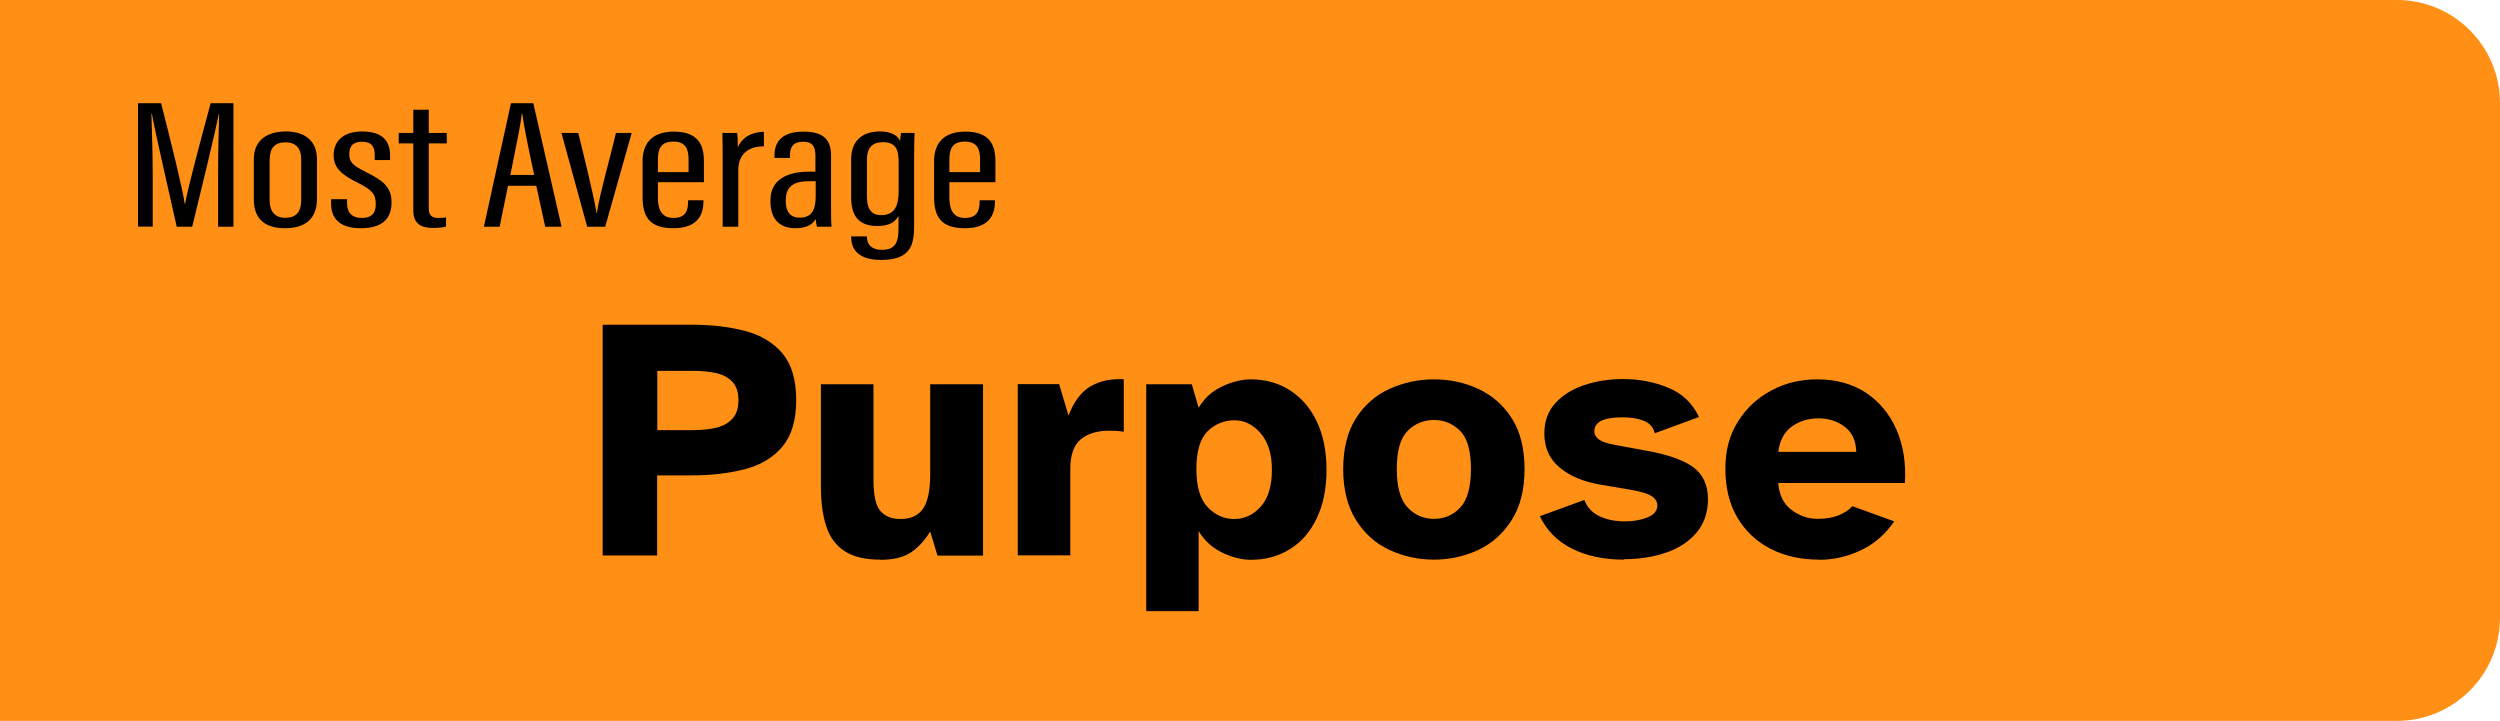 <?xml version="1.0" encoding="UTF-8"?><svg id="Layer_1" xmlns="http://www.w3.org/2000/svg" viewBox="0 0 167.92 48.42"><defs><style>.cls-1{fill:#ff8f15;}</style></defs><path class="cls-1" d="M0,0H161C164.82,0,167.92,3.1,167.92,6.93V41.49c0,3.82-3.1,6.93-6.93,6.93H0V0H0Z"/><g><path d="M14.65,11.68c0-1.55,.04-3.16,.07-4.03h-.02c-.28,1.38-1.18,5.1-1.79,7.58h-1.04c-.47-2.13-1.4-6.12-1.67-7.59h-.03c.03,.96,.09,2.84,.09,4.26v3.32h-.99V6.93h1.55c.65,2.53,1.44,5.73,1.59,6.77h.02c.17-1,1.07-4.38,1.72-6.77h1.53V15.23h-1.03v-3.55Z"/><path d="M21.29,10.68v2.69c0,1.37-.85,1.96-2.14,1.96s-2.1-.57-2.1-1.92v-2.74c0-1.18,.81-1.84,2.15-1.84s2.09,.69,2.09,1.85Zm-3.18-.01v2.77c0,.73,.33,1.19,1.06,1.19,.67,0,1.06-.34,1.06-1.19v-2.76c0-.65-.3-1.12-1.05-1.12s-1.06,.41-1.06,1.13Z"/><path d="M23.31,13.38v.27c0,.66,.37,.99,.98,.99,.68,0,.95-.32,.95-.94,0-.66-.26-.95-1.2-1.42-1.11-.55-1.63-1-1.63-1.86s.56-1.59,1.91-1.59c1.46,0,1.88,.72,1.88,1.62v.3h-1.03v-.34c0-.56-.21-.89-.87-.89-.59,0-.84,.31-.84,.83s.21,.75,1.07,1.18c1.18,.58,1.77,1.02,1.77,2.06,0,1.13-.66,1.74-2.06,1.74-1.58,0-2-.8-2-1.66v-.29h1.07Z"/><path d="M26.78,8.93h.98v-1.56h1.04v1.56h1.21v.7h-1.21v4.35c0,.33,.08,.66,.62,.66,.16,0,.42-.01,.54-.04v.62c-.24,.07-.6,.09-.88,.09-.76,0-1.32-.25-1.32-1.18v-4.5h-.98v-.7Z"/><path d="M34.12,12.48l-.56,2.75h-1.06l1.82-8.3h1.5l1.9,8.3h-1.1l-.6-2.75h-1.9Zm1.76-.73c-.42-1.93-.7-3.35-.8-4.1h-.04c-.04,.63-.45,2.52-.76,4.1h1.61Z"/><path d="M38.84,8.93c.25,1.02,1.06,4.25,1.23,5.39h.02c.12-1.02,1.04-4.29,1.28-5.39h1.06l-1.78,6.3h-1.21l-1.73-6.3h1.12Z"/><path d="M44.19,12.22v1.06c0,.66,.17,1.36,1.04,1.36,.83,0,.99-.5,.99-1.13v-.06h1.03v.05c0,.75-.24,1.83-2.02,1.83-1.66,0-2.07-.83-2.07-2.11v-2.41c0-.98,.46-1.97,2.1-1.97s2.02,.9,2.02,1.98v1.42h-3.09Zm2.06-.66v-.82c0-.59-.11-1.23-1.01-1.23s-1.05,.54-1.05,1.24v.81h2.06Z"/><path d="M48.54,11.08c0-1.01,0-1.61-.02-2.15h1c.02,.18,.04,.53,.04,.98,.3-.76,1.02-1.04,1.75-1.06v.98c-1.05,0-1.72,.52-1.72,1.62v3.78h-1.05v-4.15Z"/><path d="M55.82,14.19c0,.44,.01,.87,.03,1.04h-.98c-.04-.16-.08-.41-.08-.52-.27,.48-.8,.62-1.37,.62-1.2,0-1.67-.79-1.67-1.77v-.11c0-1.39,1.12-1.92,2.61-1.92h.41v-1.04c0-.59-.14-.97-.83-.97s-.88,.39-.88,.91v.18h-1.04v-.17c0-.87,.46-1.6,1.95-1.6s1.85,.69,1.85,1.6v3.76Zm-1.03-2.02h-.44c-.99,0-1.57,.32-1.57,1.26v.11c0,.59,.24,1.08,.92,1.08,.82,0,1.09-.5,1.09-1.47v-.97Z"/><path d="M61.4,15.15c0,1.25-.19,2.31-2.22,2.31-1.69,0-2.01-.87-2.01-1.55v-.03h1.06v.04c0,.35,.17,.86,1.01,.86,.91,0,1.11-.51,1.11-1.44v-.84c-.23,.45-.67,.68-1.43,.68-1.22,0-1.75-.66-1.75-1.92v-2.57c0-1.17,.69-1.86,1.92-1.86,.86,0,1.25,.33,1.37,.65,0-.17,.04-.41,.06-.55h.91c-.02,.34-.03,.92-.03,1.68v4.54Zm-3.17-4.42v2.46c0,.85,.3,1.26,.96,1.26,1.01,0,1.17-.79,1.17-1.66v-1.86c0-.77-.11-1.38-1.06-1.38-.76,0-1.07,.43-1.07,1.17Z"/><path d="M63.77,12.22v1.06c0,.66,.17,1.36,1.04,1.36,.83,0,.99-.5,.99-1.13v-.06h1.03v.05c0,.75-.24,1.83-2.02,1.83-1.66,0-2.07-.83-2.07-2.11v-2.41c0-.98,.46-1.97,2.1-1.97s2.02,.9,2.02,1.98v1.42h-3.09Zm2.06-.66v-.82c0-.59-.11-1.23-1.01-1.23s-1.05,.54-1.05,1.24v.81h2.06Z"/></g><g><path d="M40.48,37.31v-15.5h5.96c1.35,0,2.55,.14,3.61,.42,1.06,.28,1.89,.78,2.51,1.51,.61,.73,.92,1.77,.92,3.13s-.31,2.39-.92,3.12-1.45,1.24-2.51,1.52c-1.06,.28-2.26,.42-3.61,.42h-2.3v5.38h-3.67Zm3.67-8.42h2.41c.57,0,1.09-.05,1.54-.16,.46-.11,.82-.31,1.09-.6s.41-.71,.41-1.25-.14-.96-.41-1.24-.63-.48-1.09-.58c-.46-.1-.97-.15-1.54-.15h-2.41v3.99Z"/><path d="M59.13,37.59c-1.02,0-1.82-.19-2.4-.57s-.99-.93-1.23-1.66c-.24-.73-.36-1.61-.36-2.64v-6.91h3.53v6.43c0,1.05,.16,1.75,.48,2.1,.32,.35,.76,.52,1.33,.52,.7,0,1.2-.23,1.52-.7,.32-.46,.48-1.23,.48-2.3v-6.05h3.55v11.51h-3.06l-.49-1.62c-.34,.57-.76,1.03-1.26,1.38-.5,.35-1.19,.52-2.08,.52Z"/><path d="M68.36,37.31v-11.51h2.78l.63,2.11c.36-.93,.84-1.58,1.46-1.95,.62-.37,1.37-.53,2.25-.49v3.53c-.19-.03-.35-.05-.49-.06-.14,0-.29-.01-.46-.01-.85,0-1.5,.2-1.96,.6-.46,.4-.68,1.06-.68,1.97v5.8h-3.53Z"/><path d="M76.99,41.05v-15.24h3.06l.46,1.58c.37-.63,.89-1.11,1.57-1.43,.67-.32,1.32-.48,1.94-.48,.99,0,1.87,.25,2.63,.74,.77,.5,1.37,1.19,1.8,2.1,.43,.9,.65,1.98,.65,3.24s-.22,2.33-.65,3.24c-.43,.91-1.03,1.6-1.8,2.08-.77,.48-1.64,.72-2.63,.72-.62,0-1.26-.16-1.94-.49-.67-.33-1.19-.8-1.57-1.44v5.38h-3.53Zm5.92-6.19c.68,0,1.27-.28,1.77-.83,.5-.56,.75-1.38,.75-2.46s-.25-1.87-.75-2.46c-.5-.59-1.09-.88-1.77-.88s-1.3,.25-1.8,.74c-.5,.5-.75,1.34-.75,2.53s.25,2.03,.75,2.56c.5,.53,1.1,.8,1.8,.8Z"/><path d="M96.32,37.59c-1.07,0-2.06-.22-2.99-.65-.93-.43-1.68-1.1-2.25-2.01-.57-.91-.86-2.04-.86-3.42s.29-2.53,.86-3.42c.57-.89,1.32-1.55,2.25-1.97s1.93-.64,2.99-.64,2.04,.21,2.97,.64c.93,.43,1.68,1.08,2.25,1.97,.57,.89,.86,2.03,.86,3.42s-.29,2.52-.86,3.42c-.57,.9-1.32,1.57-2.25,2.01-.93,.43-1.92,.65-2.97,.65Zm0-2.74c.71,0,1.3-.26,1.77-.77,.47-.51,.71-1.37,.71-2.58s-.24-2.08-.73-2.56c-.49-.49-1.07-.73-1.75-.73s-1.29,.24-1.77,.73c-.49,.49-.73,1.34-.73,2.56s.24,2.06,.72,2.58c.48,.51,1.07,.77,1.79,.77Z"/><path d="M109.07,37.59c-1.35,0-2.51-.25-3.49-.74-.98-.5-1.7-1.22-2.15-2.18l2.99-1.09c.17,.48,.5,.84,.99,1.08,.49,.24,1.06,.36,1.73,.36,.57,0,1.08-.09,1.52-.27s.66-.44,.66-.8c0-.25-.13-.46-.39-.63-.26-.17-.73-.31-1.39-.42l-2.06-.35c-1.11-.19-2.02-.56-2.71-1.14-.7-.57-1.04-1.34-1.04-2.3,0-.8,.24-1.48,.73-2.02,.49-.54,1.13-.95,1.94-1.22,.8-.27,1.68-.41,2.62-.41,1.1,0,2.11,.2,3.05,.59,.94,.39,1.62,1.05,2.05,1.96l-2.97,1.09c-.11-.42-.36-.7-.77-.85-.4-.15-.87-.22-1.39-.22-1.27,0-1.9,.31-1.9,.93,0,.23,.11,.42,.32,.57,.22,.15,.58,.27,1.09,.36l2.13,.39c1.39,.25,2.42,.61,3.09,1.09,.66,.48,1,1.2,1,2.16,0,.9-.26,1.65-.77,2.25-.51,.6-1.19,1.05-2.04,1.34-.85,.29-1.79,.44-2.83,.44Z"/><path d="M122.2,37.59c-1.24,0-2.33-.24-3.28-.73-.95-.49-1.69-1.19-2.23-2.1-.53-.91-.8-2-.8-3.27s.28-2.28,.85-3.18c.56-.9,1.31-1.59,2.25-2.09,.94-.5,1.96-.74,3.07-.74,1.27,0,2.35,.3,3.26,.89,.9,.6,1.59,1.42,2.05,2.46s.66,2.25,.58,3.61h-8.51c.06,.8,.36,1.41,.89,1.81s1.13,.6,1.77,.6c.54,0,1.01-.08,1.4-.24,.39-.16,.7-.37,.92-.61l2.81,1.02c-.6,.88-1.36,1.53-2.26,1.95-.9,.42-1.83,.63-2.77,.63Zm-2.76-7.24h5.24c-.02-.74-.27-1.3-.77-1.68-.5-.38-1.08-.57-1.76-.57s-1.26,.18-1.77,.53c-.52,.36-.83,.93-.94,1.72Z"/></g></svg>